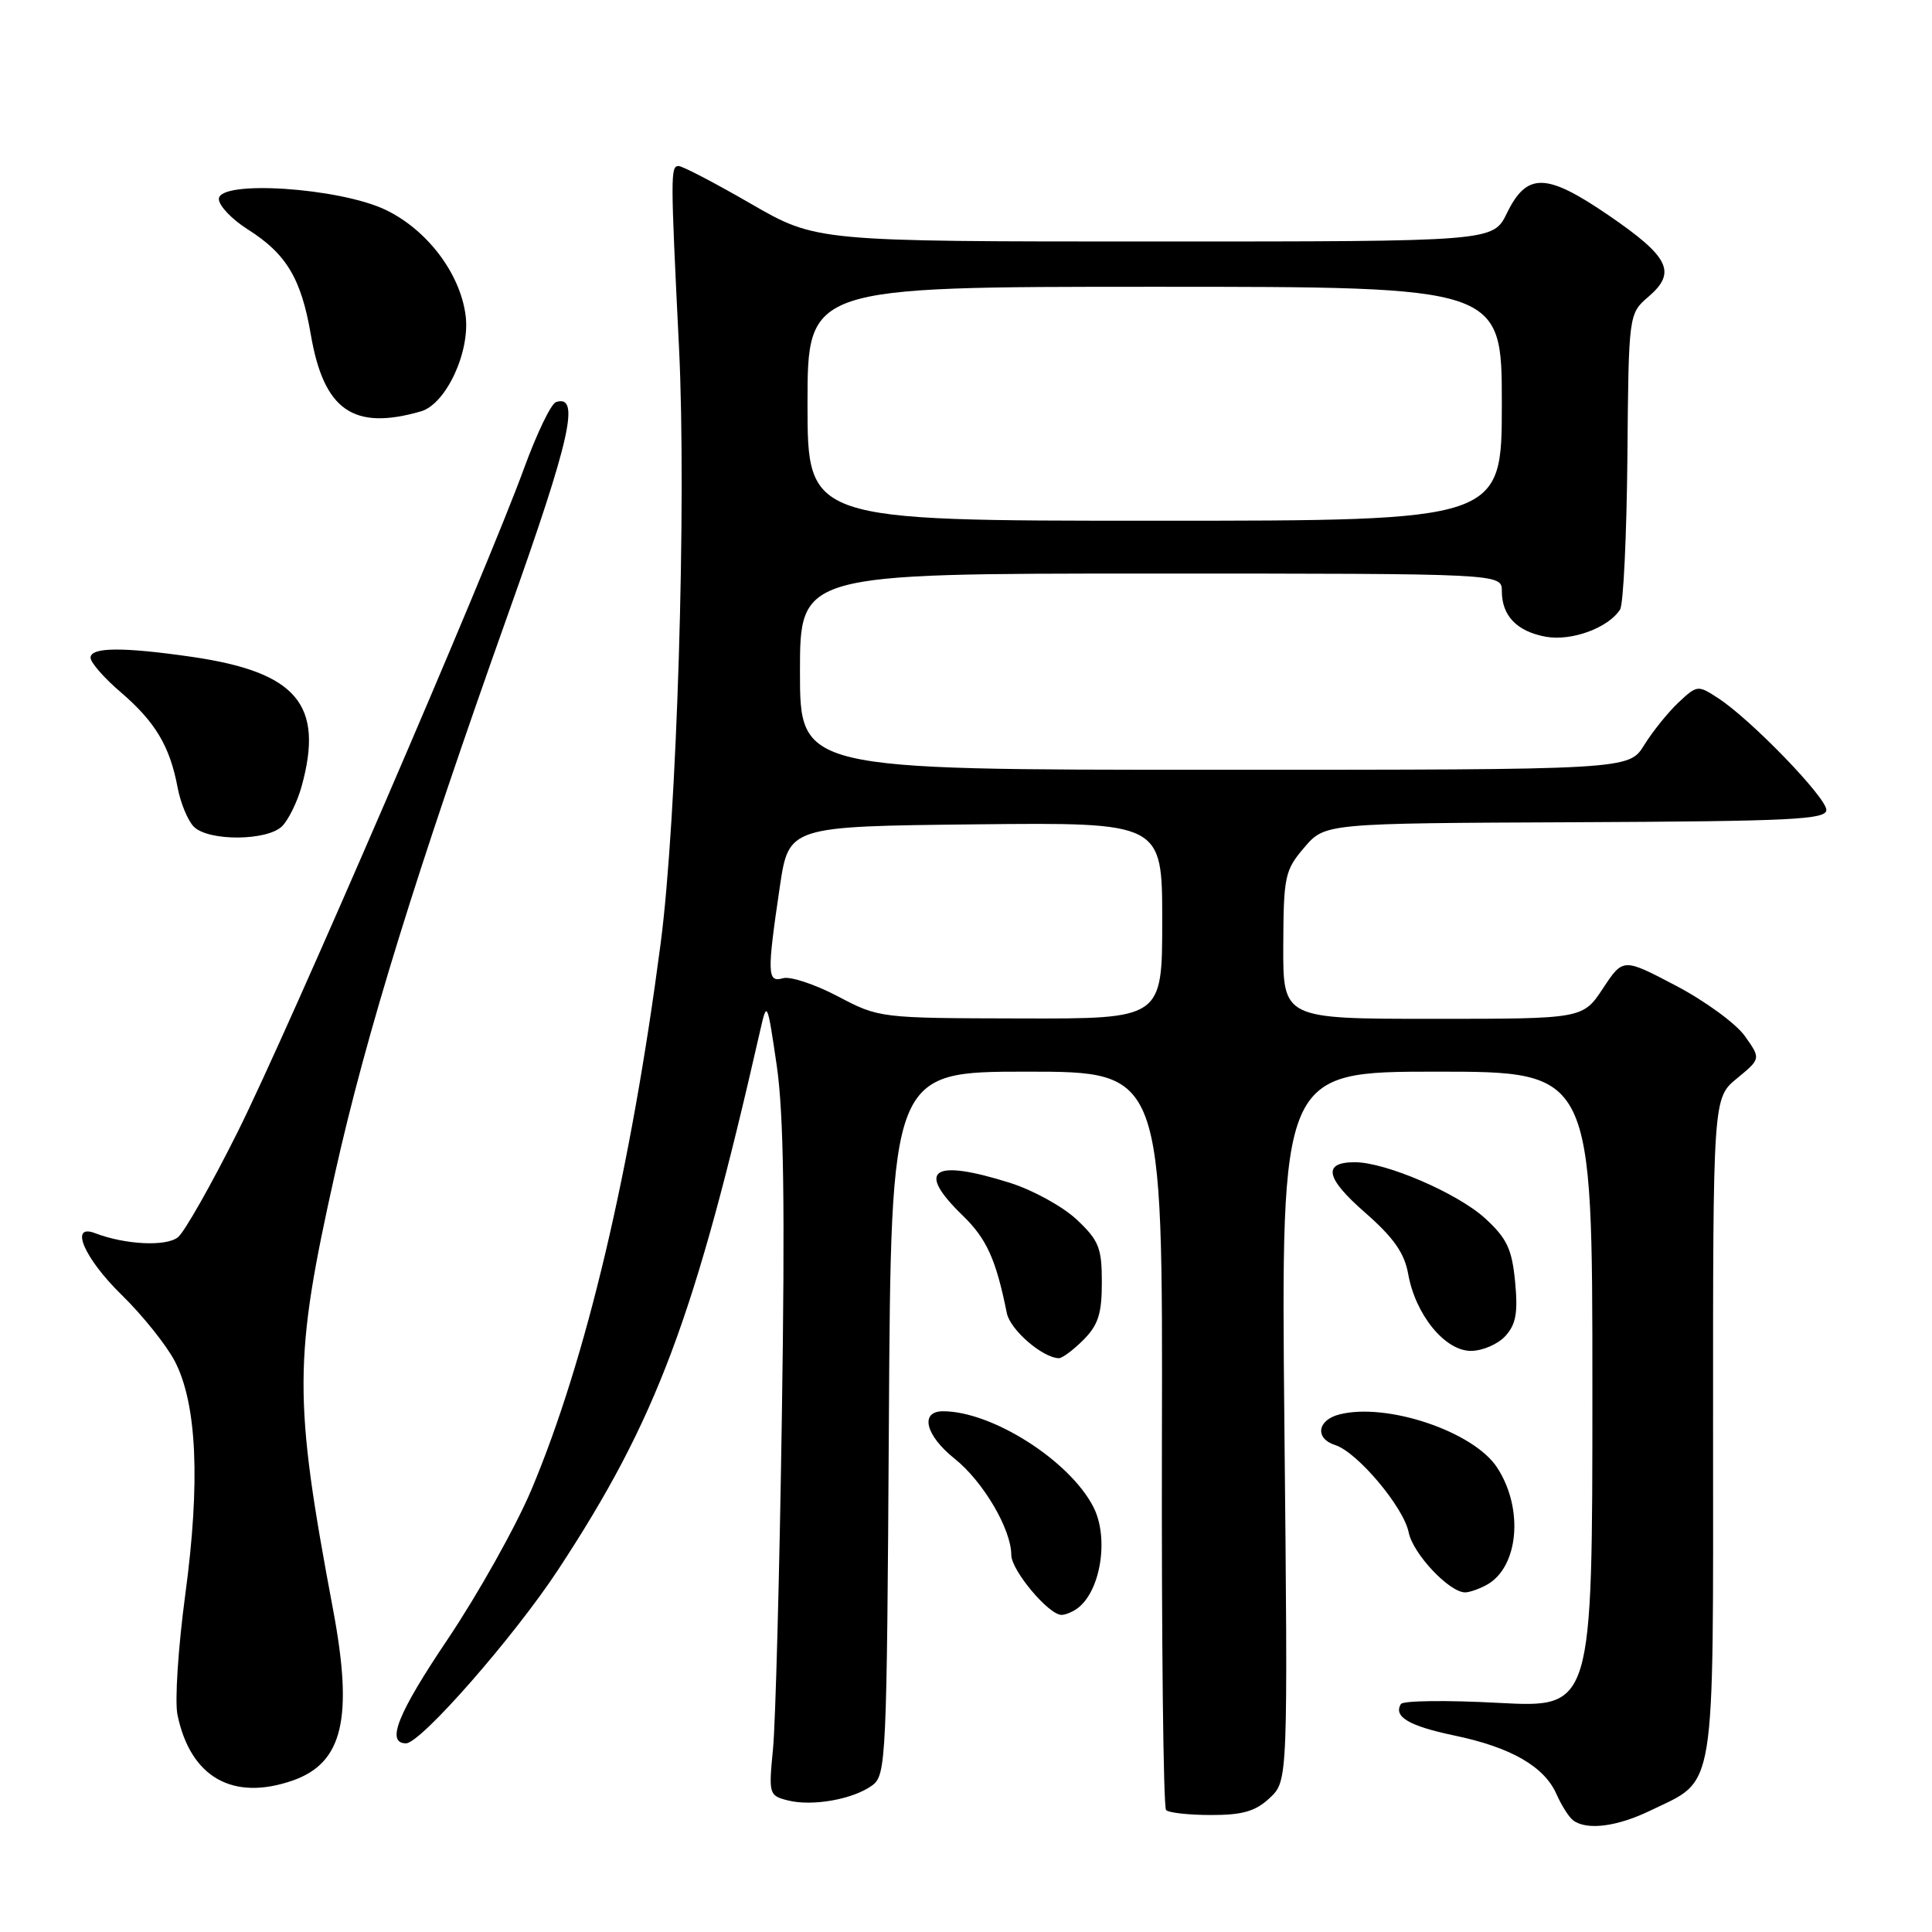 <?xml version="1.0" encoding="UTF-8" standalone="no"?>
<!DOCTYPE svg PUBLIC "-//W3C//DTD SVG 1.1//EN" "http://www.w3.org/Graphics/SVG/1.1/DTD/svg11.dtd" >
<svg xmlns="http://www.w3.org/2000/svg" xmlns:xlink="http://www.w3.org/1999/xlink" version="1.1" viewBox="0 0 256 256">
 <g >
 <path fill="currentColor"
d=" M 218.68 239.91 C 227.47 235.66 227.00 238.52 226.99 189.12 C 226.98 145.50 226.98 145.50 230.16 142.89 C 233.33 140.28 233.33 140.28 231.20 137.28 C 230.03 135.63 225.92 132.63 222.07 130.61 C 215.07 126.93 215.07 126.93 212.40 130.97 C 209.73 135.00 209.73 135.00 189.87 135.00 C 170.00 135.00 170.00 135.00 170.04 125.25 C 170.08 116.09 170.25 115.31 172.83 112.29 C 175.57 109.09 175.57 109.09 208.79 108.95 C 237.40 108.82 242.00 108.60 242.00 107.32 C 242.00 105.67 232.04 95.37 227.71 92.54 C 224.97 90.75 224.89 90.76 222.40 93.09 C 221.01 94.40 218.97 96.94 217.86 98.73 C 215.84 102.00 215.84 102.00 160.92 102.00 C 106.00 102.00 106.00 102.00 106.00 89.00 C 106.00 76.00 106.00 76.00 152.50 76.00 C 199.00 76.00 199.00 76.00 199.00 78.31 C 199.00 81.59 200.98 83.66 204.82 84.37 C 208.23 84.99 213.12 83.20 214.67 80.76 C 215.11 80.07 215.54 70.96 215.64 60.53 C 215.80 41.57 215.80 41.57 218.47 39.28 C 222.20 36.06 221.18 34.02 213.09 28.49 C 204.86 22.87 202.32 22.83 199.67 28.25 C 197.84 32.00 197.84 32.00 153.00 32.00 C 108.16 32.00 108.16 32.00 99.50 27.00 C 94.74 24.25 90.43 22.00 89.92 22.00 C 88.84 22.00 88.84 23.12 89.97 46.00 C 90.99 66.60 89.70 108.60 87.53 125.08 C 83.60 155.06 77.66 180.18 70.43 197.36 C 68.38 202.23 63.37 211.18 59.30 217.24 C 52.69 227.06 51.11 231.00 53.80 231.00 C 55.75 231.00 68.12 216.88 73.96 207.99 C 87.01 188.13 92.07 174.62 100.74 136.50 C 101.63 132.58 101.67 132.67 102.92 141.17 C 103.85 147.58 104.03 159.70 103.60 187.67 C 103.29 208.48 102.76 228.29 102.43 231.71 C 101.84 237.77 101.89 237.93 104.42 238.57 C 107.66 239.38 113.05 238.42 115.58 236.57 C 117.42 235.22 117.51 233.22 117.78 188.58 C 118.06 142.00 118.06 142.00 136.06 142.00 C 154.07 142.00 154.07 142.00 153.96 190.59 C 153.90 217.32 154.15 239.48 154.51 239.84 C 154.87 240.21 157.57 240.50 160.50 240.50 C 164.67 240.50 166.37 240.00 168.25 238.24 C 170.66 235.97 170.66 235.97 170.19 188.99 C 169.73 142.00 169.73 142.00 190.36 142.00 C 211.00 142.00 211.00 142.00 211.00 184.15 C 211.00 226.30 211.00 226.30 198.57 225.64 C 191.73 225.27 185.91 225.34 185.63 225.79 C 184.60 227.46 186.69 228.70 192.69 229.96 C 200.20 231.52 204.64 234.07 206.25 237.75 C 206.92 239.26 207.92 240.83 208.48 241.23 C 210.31 242.55 214.29 242.04 218.68 239.91 Z  M 38.78 235.93 C 45.44 233.60 46.84 227.69 44.13 213.26 C 38.86 185.23 38.89 180.11 44.39 155.48 C 48.53 136.95 55.19 115.45 67.40 81.15 C 75.59 58.16 76.93 52.20 73.67 53.28 C 73.02 53.49 71.12 57.45 69.43 62.08 C 64.39 75.89 38.22 136.53 31.46 150.05 C 28.01 156.95 24.47 163.20 23.59 163.93 C 22.05 165.20 16.61 164.94 12.59 163.40 C 9.16 162.08 11.15 166.72 16.08 171.54 C 18.88 174.27 22.06 178.25 23.17 180.38 C 26.10 186.04 26.56 196.37 24.55 211.29 C 23.61 218.27 23.14 225.45 23.52 227.24 C 25.24 235.51 30.84 238.69 38.78 235.93 Z  M 142.60 213.23 C 145.80 211.10 147.02 203.86 144.88 199.68 C 141.73 193.54 131.46 187.00 124.96 187.00 C 121.84 187.00 122.62 190.20 126.50 193.29 C 130.28 196.31 134.00 202.63 134.00 206.04 C 134.00 208.08 138.98 214.02 140.67 213.98 C 141.13 213.98 142.00 213.64 142.60 213.23 Z  M 196.93 210.04 C 201.23 207.74 201.95 199.91 198.37 194.45 C 195.26 189.69 183.80 185.83 177.51 187.41 C 174.54 188.15 174.19 190.61 176.92 191.48 C 179.85 192.41 185.99 199.70 186.66 203.06 C 187.23 205.89 192.04 211.00 194.14 211.00 C 194.69 211.00 195.94 210.57 196.93 210.04 Z  M 143.55 177.55 C 145.52 175.57 146.00 174.08 146.00 169.91 C 146.00 165.35 145.61 164.37 142.68 161.61 C 140.86 159.89 136.88 157.70 133.85 156.74 C 123.53 153.49 121.31 155.00 127.53 161.03 C 130.74 164.14 131.97 166.85 133.41 174.00 C 133.86 176.21 138.12 179.90 140.30 179.97 C 140.73 179.99 142.20 178.90 143.55 177.55 Z  M 199.47 177.03 C 200.88 175.48 201.15 173.93 200.76 169.84 C 200.34 165.49 199.68 164.10 196.79 161.44 C 193.15 158.11 183.62 154.00 179.52 154.00 C 175.22 154.00 175.63 156.09 180.84 160.64 C 184.66 163.98 186.09 166.02 186.59 168.80 C 187.55 174.21 191.46 179.00 194.90 179.00 C 196.43 179.00 198.49 178.11 199.47 177.03 Z  M 37.39 109.47 C 38.23 108.62 39.39 106.26 39.96 104.22 C 42.97 93.35 39.33 89.05 25.38 87.03 C 16.23 85.71 12.00 85.75 12.00 87.15 C 12.00 87.79 13.81 89.86 16.03 91.75 C 20.58 95.66 22.51 98.89 23.53 104.33 C 23.92 106.40 24.89 108.75 25.69 109.55 C 27.64 111.49 35.42 111.44 37.39 109.47 Z  M 55.77 54.51 C 59.11 53.54 62.34 46.59 61.69 41.75 C 60.95 36.20 56.61 30.48 51.15 27.83 C 45.03 24.87 29.00 23.81 29.00 26.37 C 29.00 27.25 30.72 29.06 32.82 30.39 C 37.94 33.62 39.91 36.91 41.18 44.31 C 42.90 54.36 46.80 57.09 55.77 54.51 Z  M 111.00 132.01 C 107.97 130.42 104.71 129.34 103.75 129.62 C 101.66 130.23 101.62 129.06 103.33 117.50 C 104.52 109.50 104.52 109.50 129.26 109.23 C 154.00 108.97 154.00 108.97 154.00 121.98 C 154.00 135.00 154.00 135.00 135.25 134.95 C 116.54 134.91 116.49 134.90 111.00 132.01 Z  M 107.00 53.50 C 107.00 38.00 107.00 38.00 153.00 38.00 C 199.00 38.00 199.00 38.00 199.00 53.50 C 199.00 69.00 199.00 69.00 153.00 69.00 C 107.00 69.00 107.00 69.00 107.00 53.50 Z "/>
</g>
</svg>